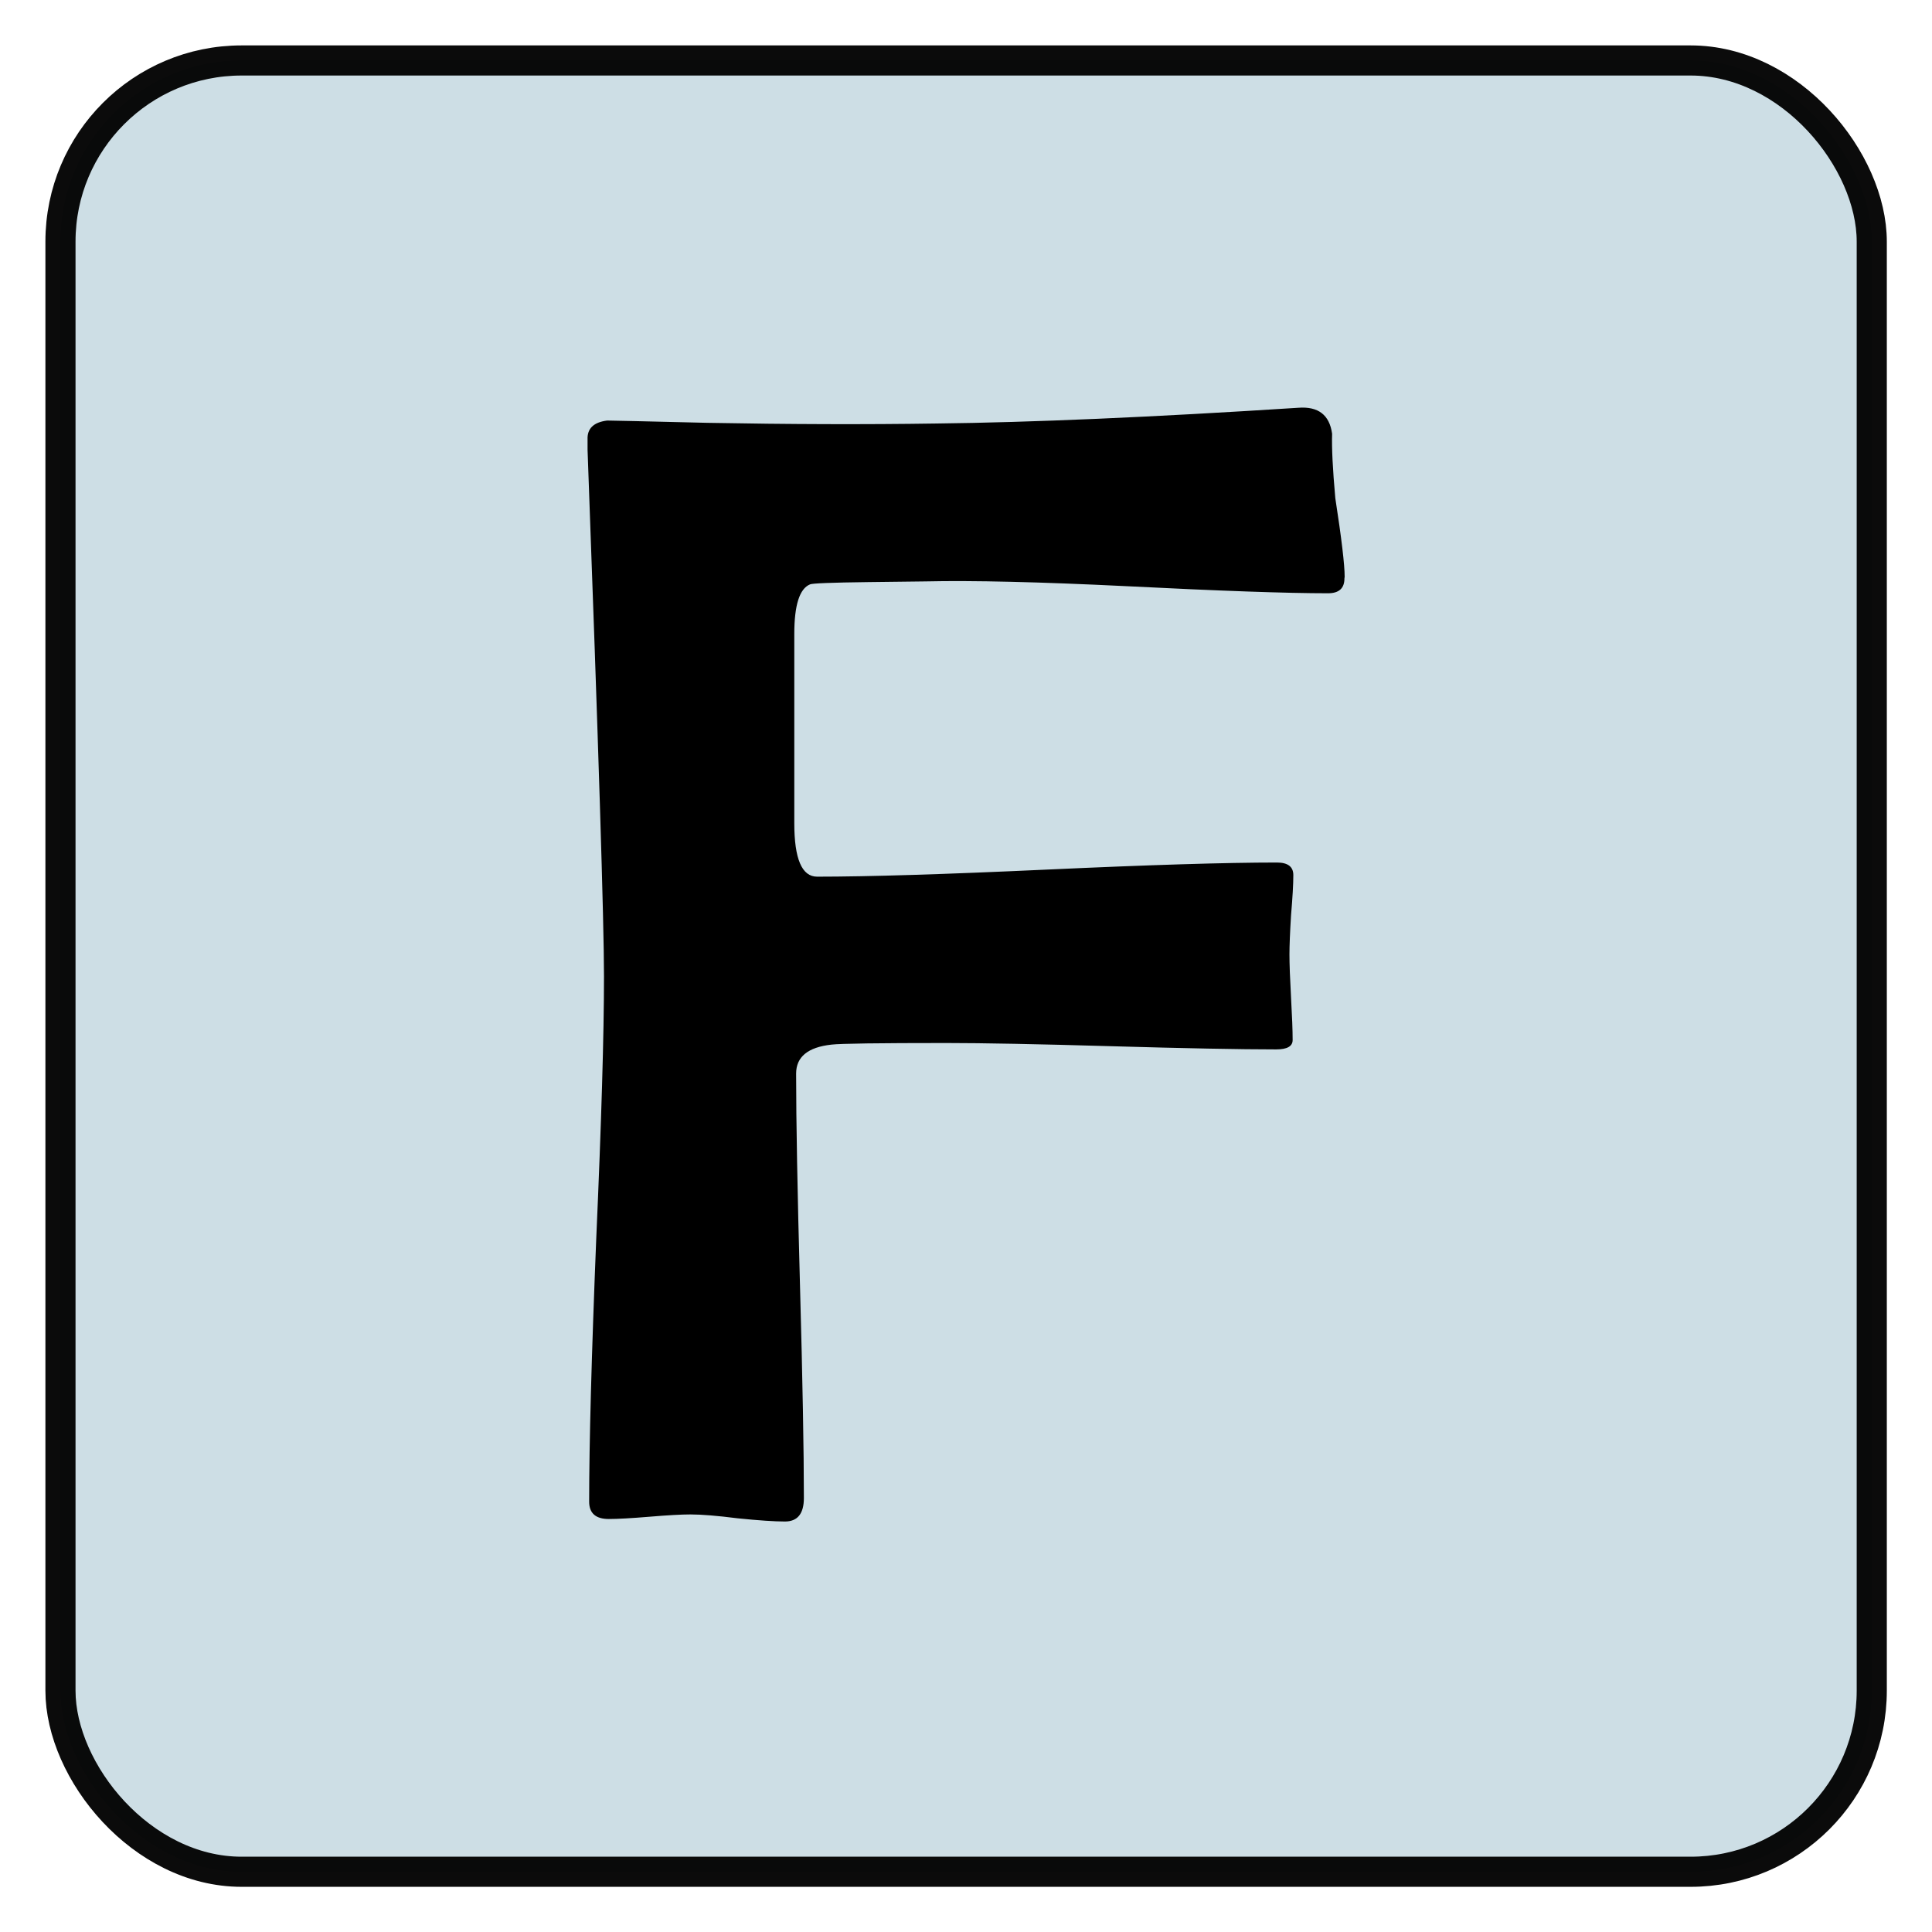 <?xml version="1.0" encoding="UTF-8" standalone="no"?>
<svg
   xmlns:osb="http://www.openswatchbook.org/uri/2009/osb"
   xmlns:dc="http://purl.org/dc/elements/1.1/"
   xmlns:cc="http://creativecommons.org/ns#"
   xmlns:rdf="http://www.w3.org/1999/02/22-rdf-syntax-ns#"
   xmlns:svg="http://www.w3.org/2000/svg"
   xmlns="http://www.w3.org/2000/svg"
   xmlns:sodipodi="http://sodipodi.sourceforge.net/DTD/sodipodi-0.dtd"
   xmlns:inkscape="http://www.inkscape.org/namespaces/inkscape"
   width="32"
   height="32"
   viewBox="0 0 8.467 8.467"
   version="1.1"
   id="svg8"
   inkscape:version="1.0.1 (3bc2e813f5, 2020-09-07)"
   sodipodi:docname="6.svg">
  <defs
     id="defs2">
    <linearGradient
       id="linearGradient3523"
       osb:paint="solid">
      <stop
         style="stop-color:#000000;stop-opacity:1;"
         offset="0"
         id="stop3521" />
    </linearGradient>
    <linearGradient
       id="linearGradient864"
       osb:paint="solid">
      <stop
         style="stop-color:#000000;stop-opacity:1;"
         offset="0"
         id="stop862" />
    </linearGradient>
  </defs>
  <sodipodi:namedview
     id="base"
     pagecolor="#ffffff"
     bordercolor="#666666"
     borderopacity="1.0"
     inkscape:pageopacity="0.0"
     inkscape:pageshadow="2"
     inkscape:zoom="11.313708"
     inkscape:cx="18.953398"
     inkscape:cy="7.8838978"
     inkscape:document-units="px"
     inkscape:current-layer="layer1"
     inkscape:document-rotation="0"
     showgrid="false"
     units="px"
     inkscape:window-width="1600"
     inkscape:window-height="837"
     inkscape:window-x="-8"
     inkscape:window-y="-8"
     inkscape:window-maximized="1" />
  <g
     inkscape:label="Слой 1"
     inkscape:groupmode="layer"
     id="layer1">
    <rect
       style="opacity:0.975;fill:#ccdde4;fill-opacity:1;stroke:#000000;stroke-width:0.132;stroke-linecap:round;stroke-linejoin:bevel;stroke-miterlimit:4;stroke-dasharray:none;stroke-dashoffset:0;stroke-opacity:0.98;image-rendering:auto"
       id="rect1510"
       width="7.938"
       height="7.938"
       x="0.265"
       y="0.265"
       rx="0.794"
       ry="0.794" />
    <g
       aria-label="F"
       id="text856"
       style="font-style:normal;font-weight:normal;font-size:10.583px;line-height:1.25;font-family:sans-serif;fill:#000000;fill-opacity:1;stroke:none;stroke-width:0.265">
      <path
         d="m 5.892,2.535 q 0,0.065 -0.072,0.065 -0.269,0 -0.882,-0.031 -0.572,-0.028 -0.882,-0.021 l -0.251,0.003 q -0.241,0.003 -0.255,0.01 -0.069,0.028 -0.069,0.217 v 0.83 q 0,0.234 0.1,0.234 0.334,0 1.006,-0.031 0.675,-0.031 1.009,-0.031 0.072,0 0.072,0.055 0,0.059 -0.01,0.176 -0.007,0.114 -0.007,0.172 0,0.062 0.007,0.189 0.007,0.124 0.007,0.186 0,0.041 -0.072,0.041 -0.238,0 -0.723,-0.014 -0.482,-0.014 -0.723,-0.014 -0.444,0 -0.503,0.007 -0.155,0.017 -0.155,0.127 0,0.31 0.017,0.93 0.017,0.62 0.017,0.93 0,0.103 -0.083,0.103 -0.069,0 -0.207,-0.014 -0.134,-0.017 -0.207,-0.017 -0.059,0 -0.179,0.01 -0.121,0.01 -0.179,0.01 -0.086,0 -0.086,-0.076 0,-0.382 0.031,-1.151 0.034,-0.768 0.034,-1.151 0,-0.355 -0.072,-2.308 v -0.045 q -0.003,-0.072 0.086,-0.083 0.028,0 0.438,0.01 0.541,0.01 1.003,0.003 0.624,-0.007 1.588,-0.069 0.131,-0.01 0.148,0.114 -0.003,0.093 0.014,0.282 0.041,0.265 0.041,0.345 z"
         style="font-style:normal;font-variant:normal;font-weight:normal;font-stretch:normal;font-size:7.056px;font-family:'Berlin Sans FB';-inkscape-font-specification:'Berlin Sans FB';stroke-width:0.265"
         id="path858" />
    </g>
  </g>
</svg>
